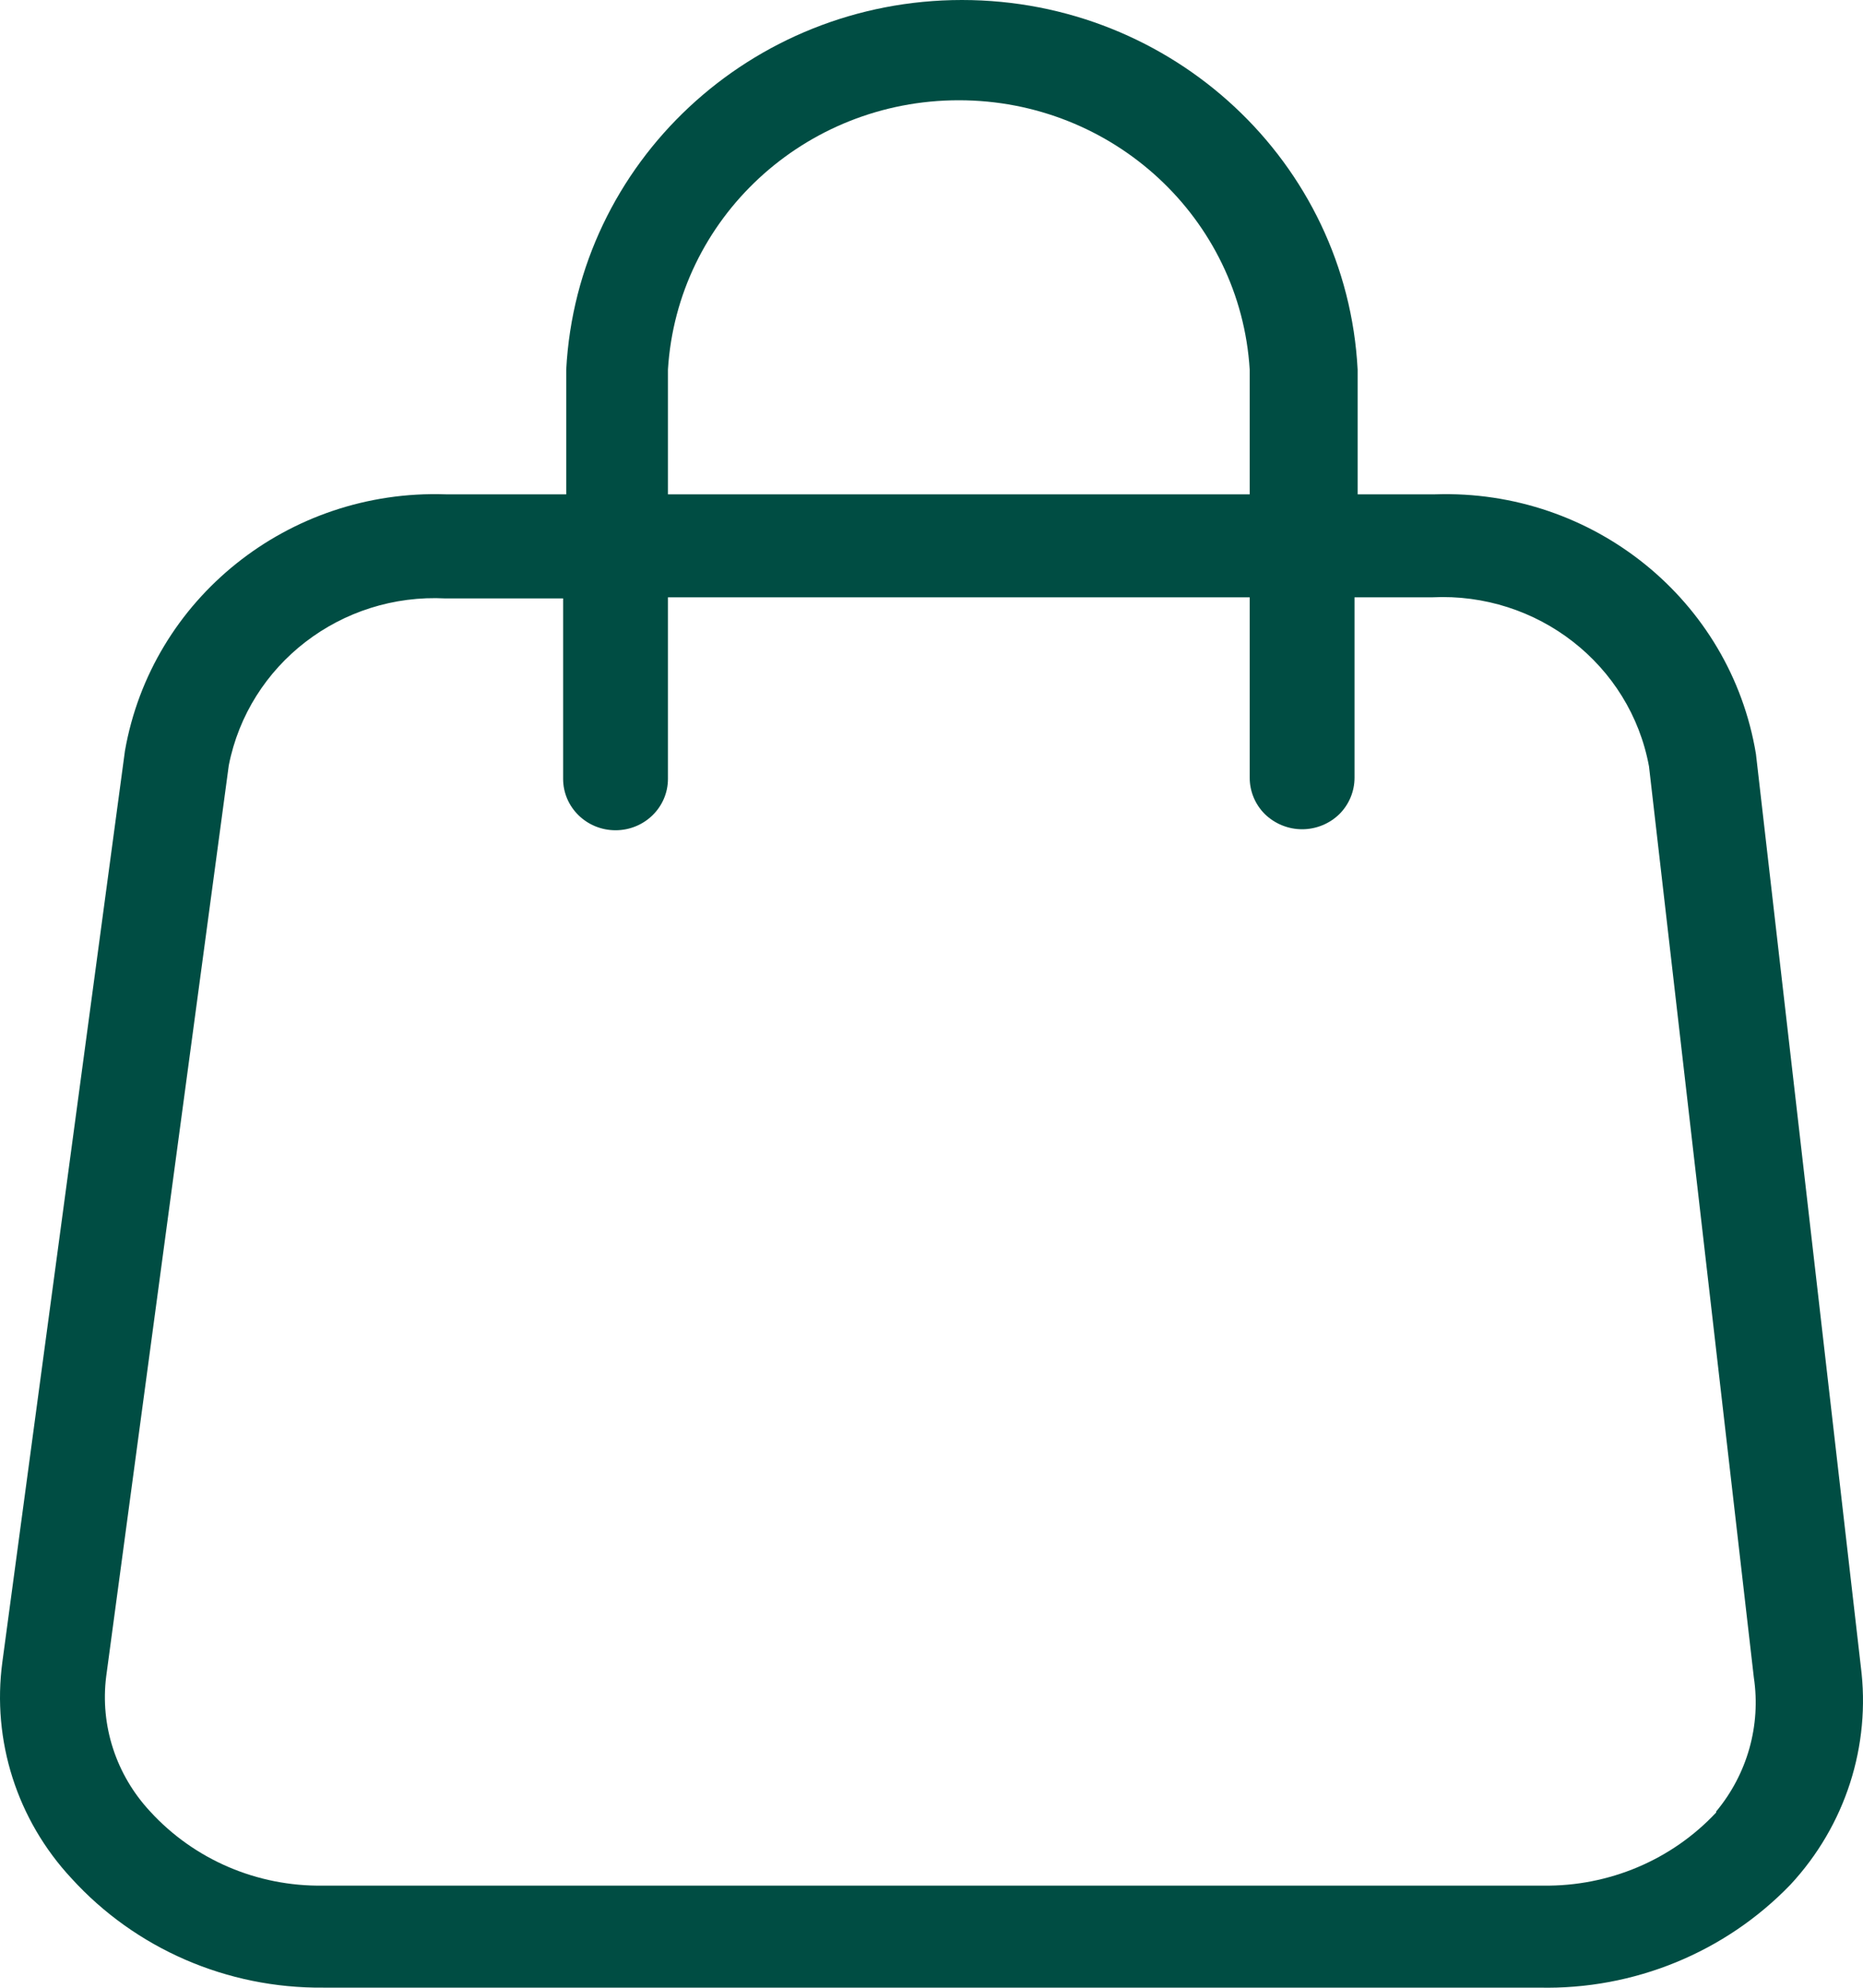 <svg width="15" height="16" viewBox="0 0 15 16" fill="none" xmlns="http://www.w3.org/2000/svg">
<path d="M14.982 13.411L14.138 6.069C13.934 4.833 12.829 3.937 11.556 3.979H10.931V2.975C10.844 1.308 9.444 0 7.745 0C6.047 0 4.647 1.308 4.559 2.975V3.979H3.589C2.324 3.936 1.221 4.818 1.006 6.044L0.019 13.378C-0.066 14.011 0.137 14.649 0.576 15.12C1.091 15.686 1.829 16.006 2.602 15.999H12.391C13.155 16.017 13.891 15.715 14.416 15.17C14.858 14.694 15.065 14.051 14.982 13.411ZM5.378 2.975C5.453 1.758 6.478 0.807 7.72 0.807C8.962 0.807 9.987 1.758 10.062 2.975V3.979H5.378L5.378 2.975ZM13.818 14.589C13.46 14.972 12.954 15.185 12.425 15.178H2.602C2.071 15.186 1.564 14.969 1.209 14.581C0.935 14.287 0.805 13.89 0.855 13.494L1.842 6.161C2.002 5.347 2.747 4.773 3.589 4.817H4.534V6.269C4.534 6.498 4.723 6.683 4.956 6.683C5.189 6.683 5.378 6.498 5.378 6.269V4.808H10.062V6.26C10.062 6.37 10.106 6.476 10.185 6.554C10.265 6.631 10.372 6.675 10.484 6.675C10.596 6.675 10.704 6.631 10.783 6.554C10.862 6.476 10.906 6.37 10.906 6.26V4.808H11.53C12.378 4.766 13.126 5.349 13.277 6.169L14.121 13.502C14.179 13.888 14.069 14.279 13.818 14.581L13.818 14.589Z" fill="#004D43"/>
</svg>
